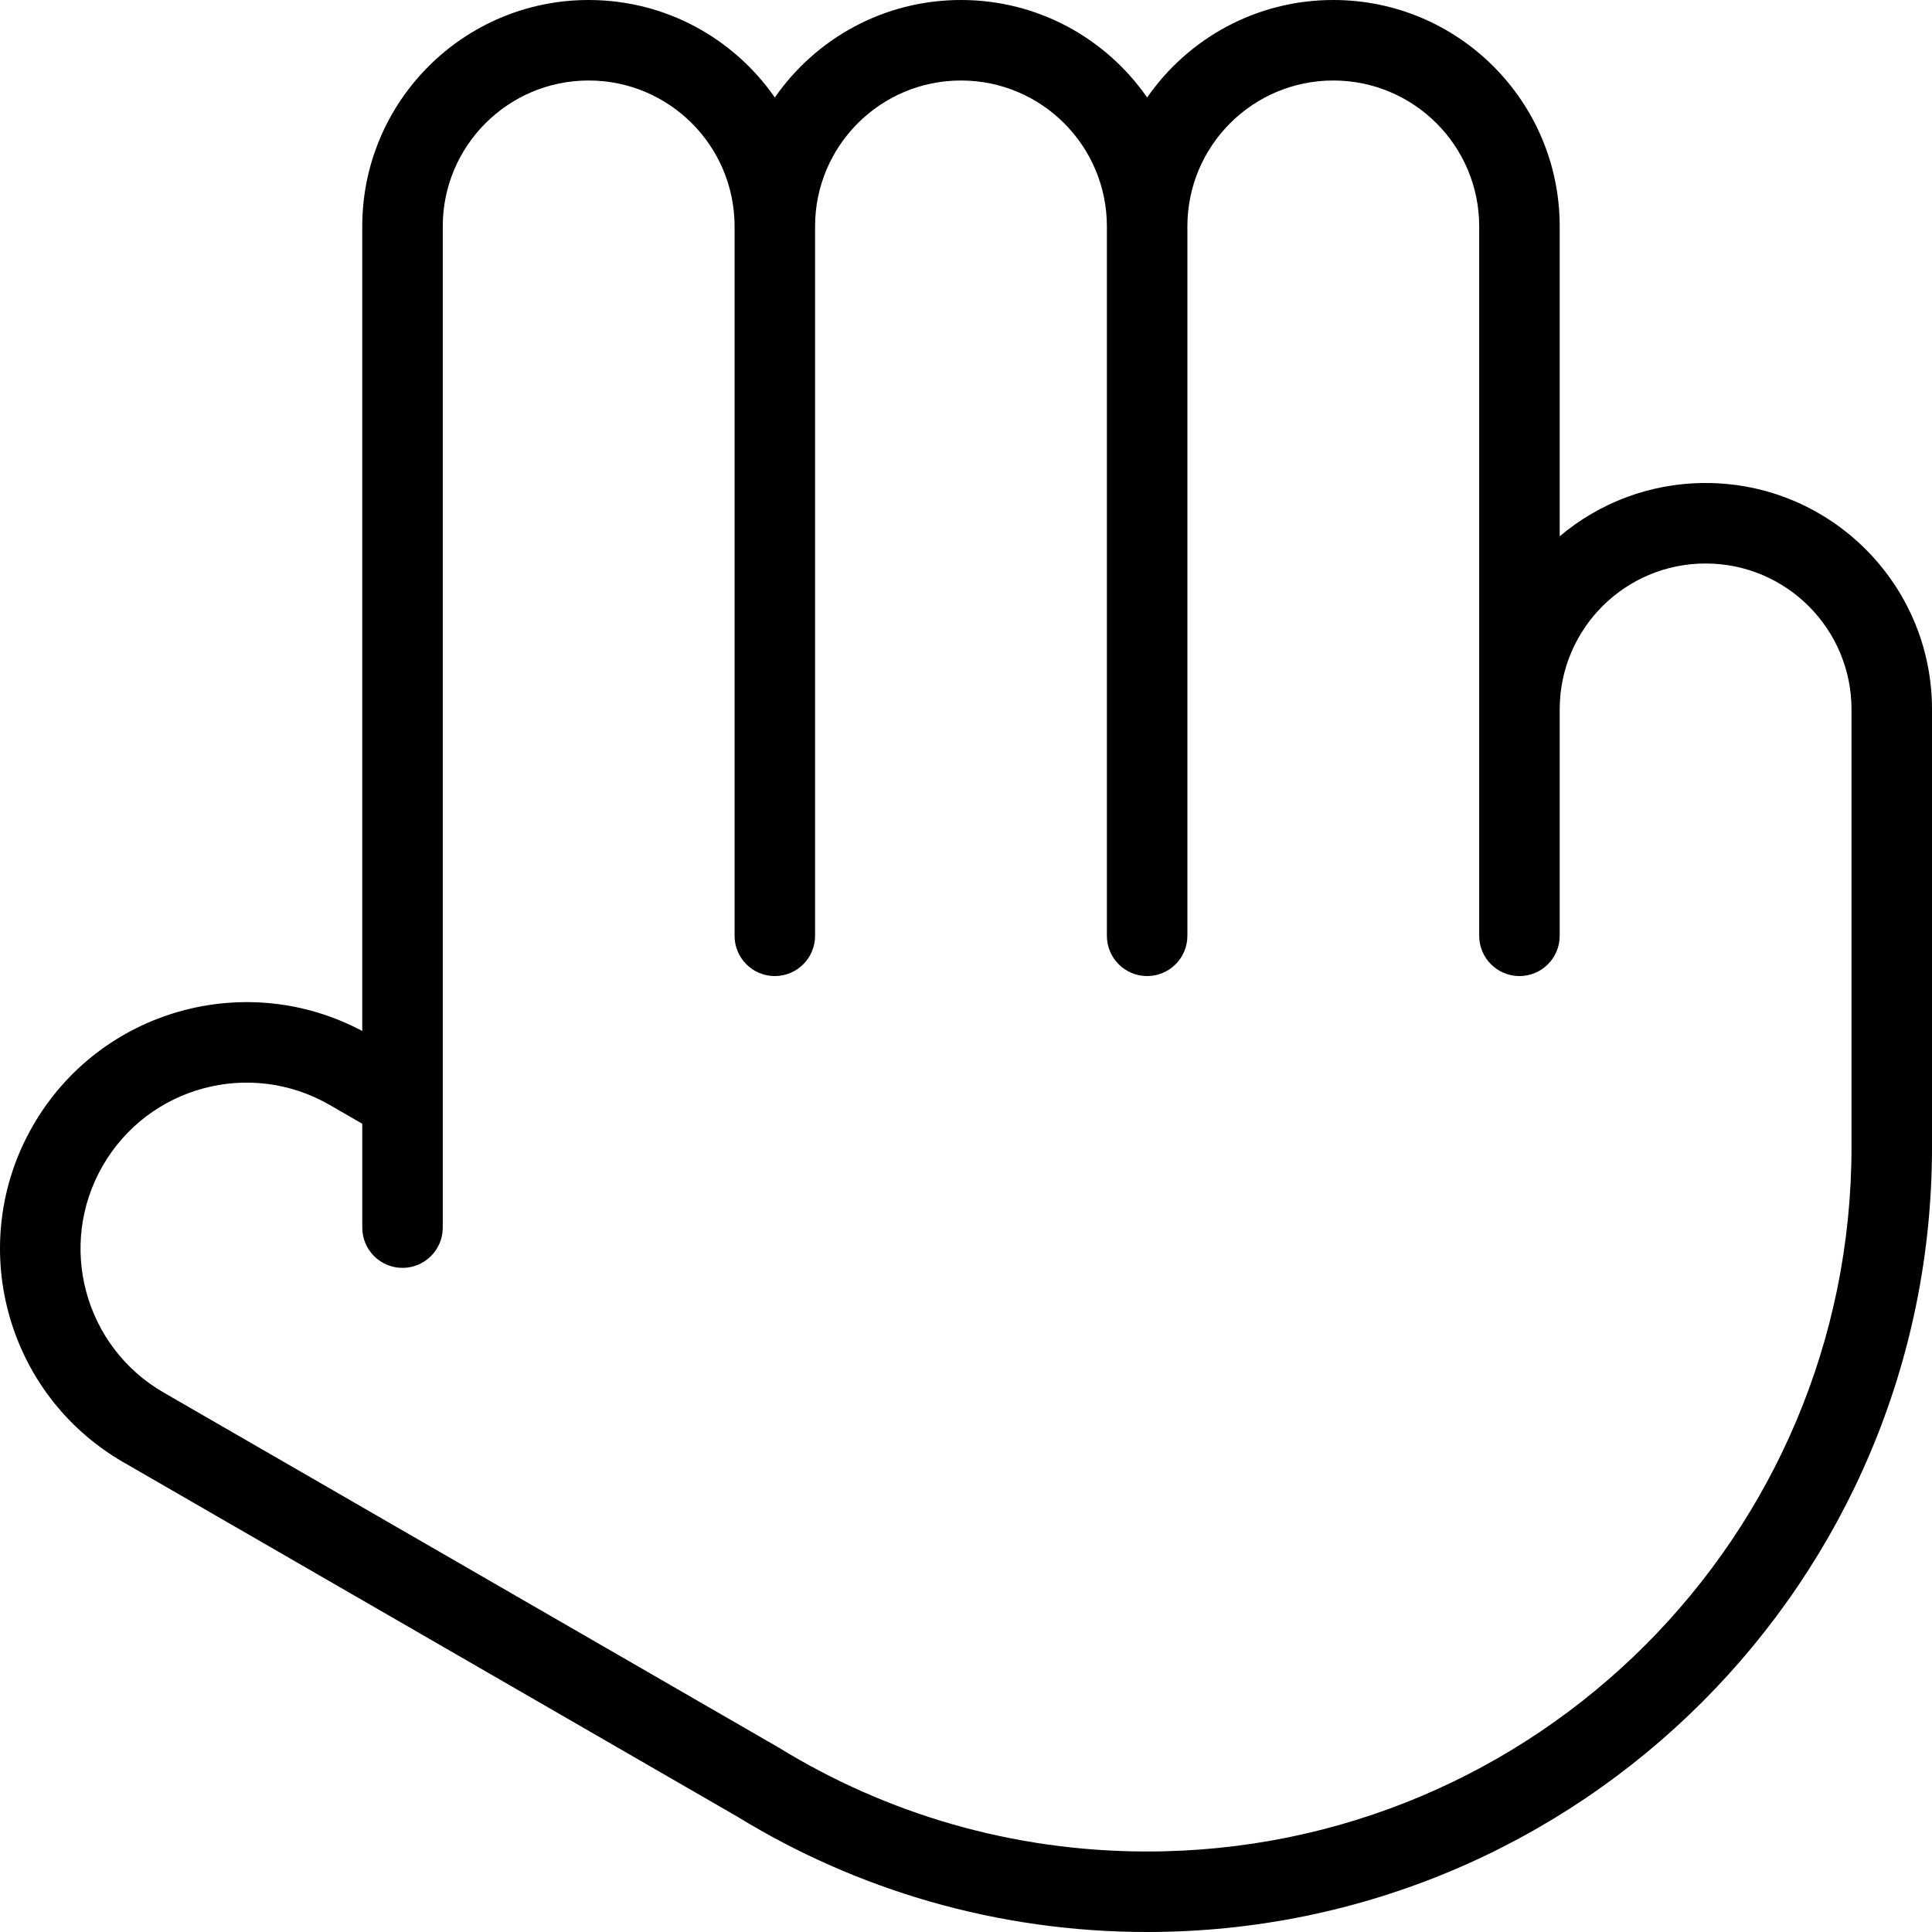 <svg xmlns="http://www.w3.org/2000/svg" width="192" height="192" fill="#000" viewBox="0 0 192 192">
  <path fill-rule="evenodd" d="M58.501 8c-8.008 0-14.5 6.492-14.5 14.5V122c0 2.209-1.791 4-4 4-2.209 0-4-1.791-4-4v-10.322l-3.247-1.874c-7.892-4.556-17.983-1.852-22.539 6.039-4.556 7.892-1.852 17.983 6.039 22.54 0 0-0 0 0 0l61.068 35.252c.032.018.063.037.094.056C88.059 180.229 100.583 184 114.001 184c38.66 0 70-31.34 70-70V70.5c0-8.008-6.492-14.5-14.5-14.5s-14.5 6.492-14.5 14.5V93c0 2.209-1.791 4-4 4s-4-1.791-4-4V22.5c0-8.008-6.492-14.5-14.5-14.5s-14.5 6.492-14.5 14.5V93c0 2.209-1.791 4-4 4s-4-1.791-4-4V22.5c0-8.008-6.492-14.5-14.5-14.5-8.008 0-14.5 6.492-14.5 14.5V93c0 2.209-1.791 4-4 4-2.209 0-4-1.791-4-4V22.5c0-8.008-6.492-14.5-14.5-14.5zm18.5 1.69C72.938 3.834 66.167 0 58.501 0c-12.426 0-22.5 10.074-22.5 22.5v79.958c-11.6-6.173-26.093-2.083-32.714 9.385-6.765 11.719-2.751 26.703 8.968 33.468l61.022 35.226C85.132 187.808 99.083 192 114.001 192c43.078 0 78-34.922 78-78V70.5c0-12.426-10.074-22.5-22.5-22.5-5.525 0-10.584 1.991-14.5 5.295V22.5c0-12.426-10.074-22.5-22.5-22.5-7.667 0-14.438 3.834-18.5 9.69C109.938 3.834 103.167 0 95.501 0c-7.667 0-14.438 3.834-18.5 9.69z"/>
</svg>